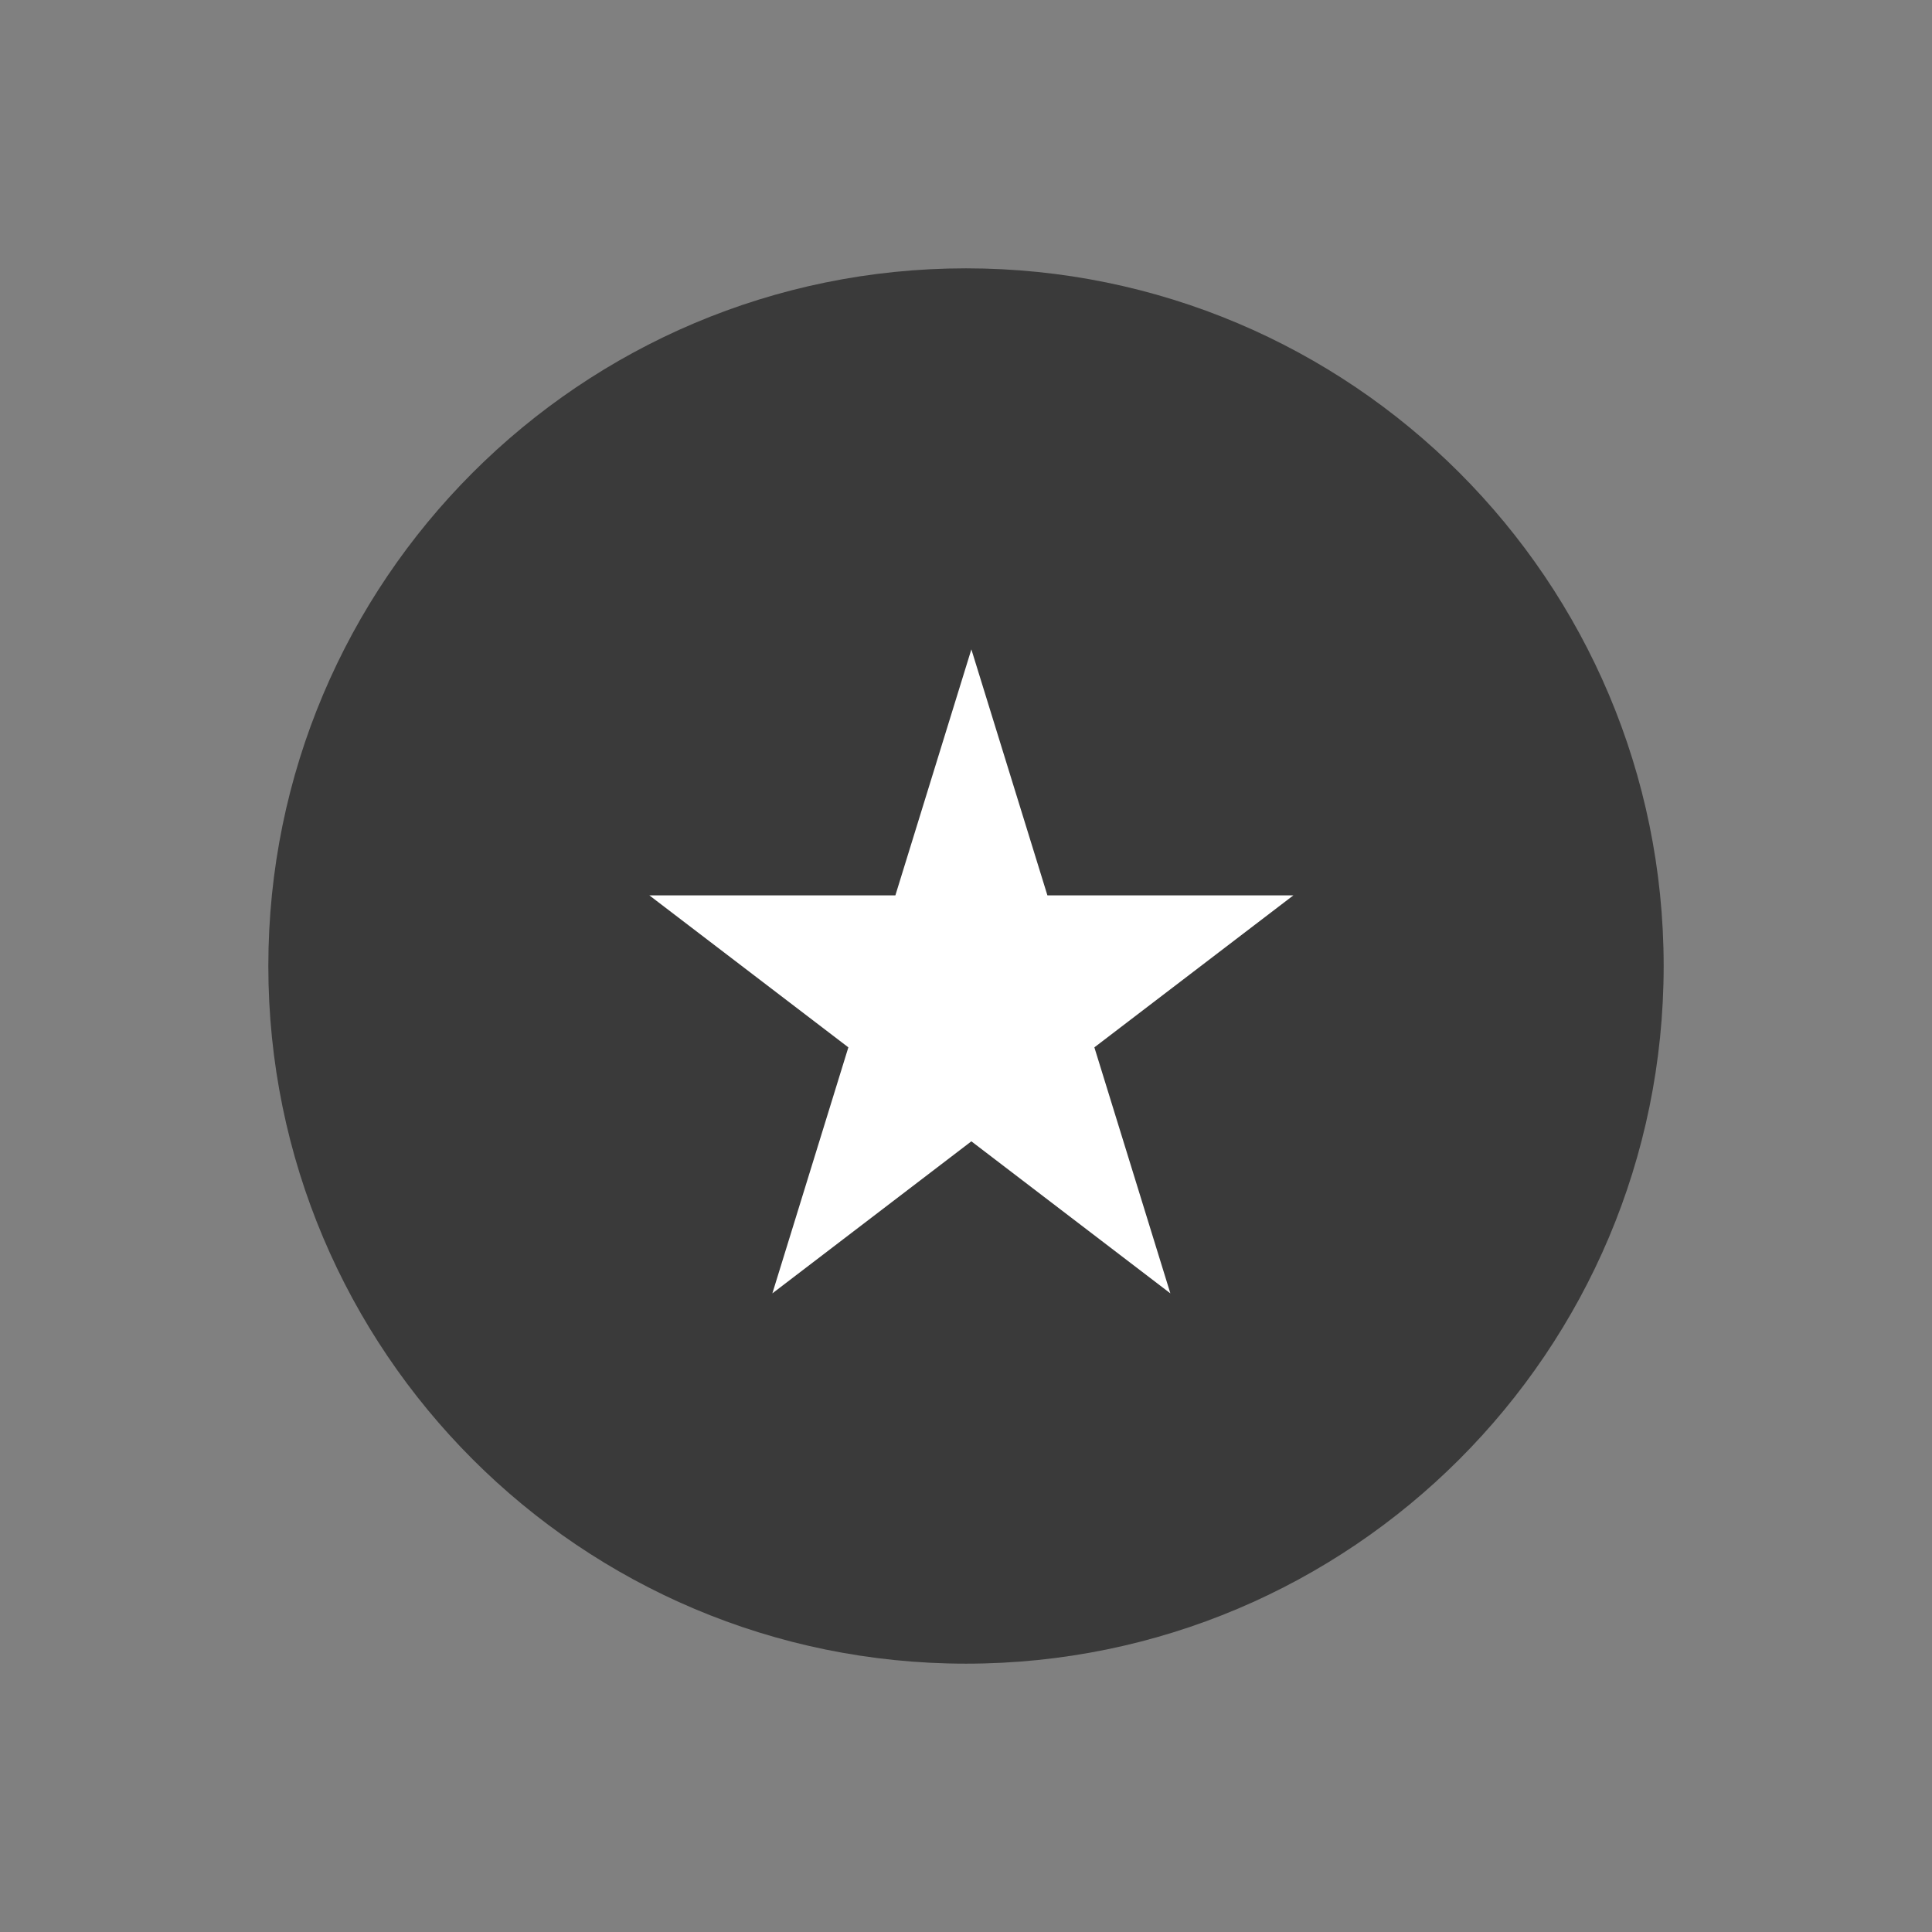 <svg width="36" height="36" viewBox="0 0 36 36" fill="none" xmlns="http://www.w3.org/2000/svg">
<rect x="0" y="0" width="36" height="36" fill="#808080" stroke="none"/>
<path d="M18 31C25.18 31 31 25.18 31 18C31 10.82 25.18 5 18 5C10.82 5 5 10.82 5 18C5 25.18 10.82 31 18 31Z" fill="#3A3A3A"/>
<path d="M18.1 12.1L19.517 16.684H24.1L20.392 19.516L21.808 24.1L18.1 21.267L14.392 24.1L15.808 19.516L12.1 16.684H16.684L18.1 12.1Z" fill="white"/>
</svg>
